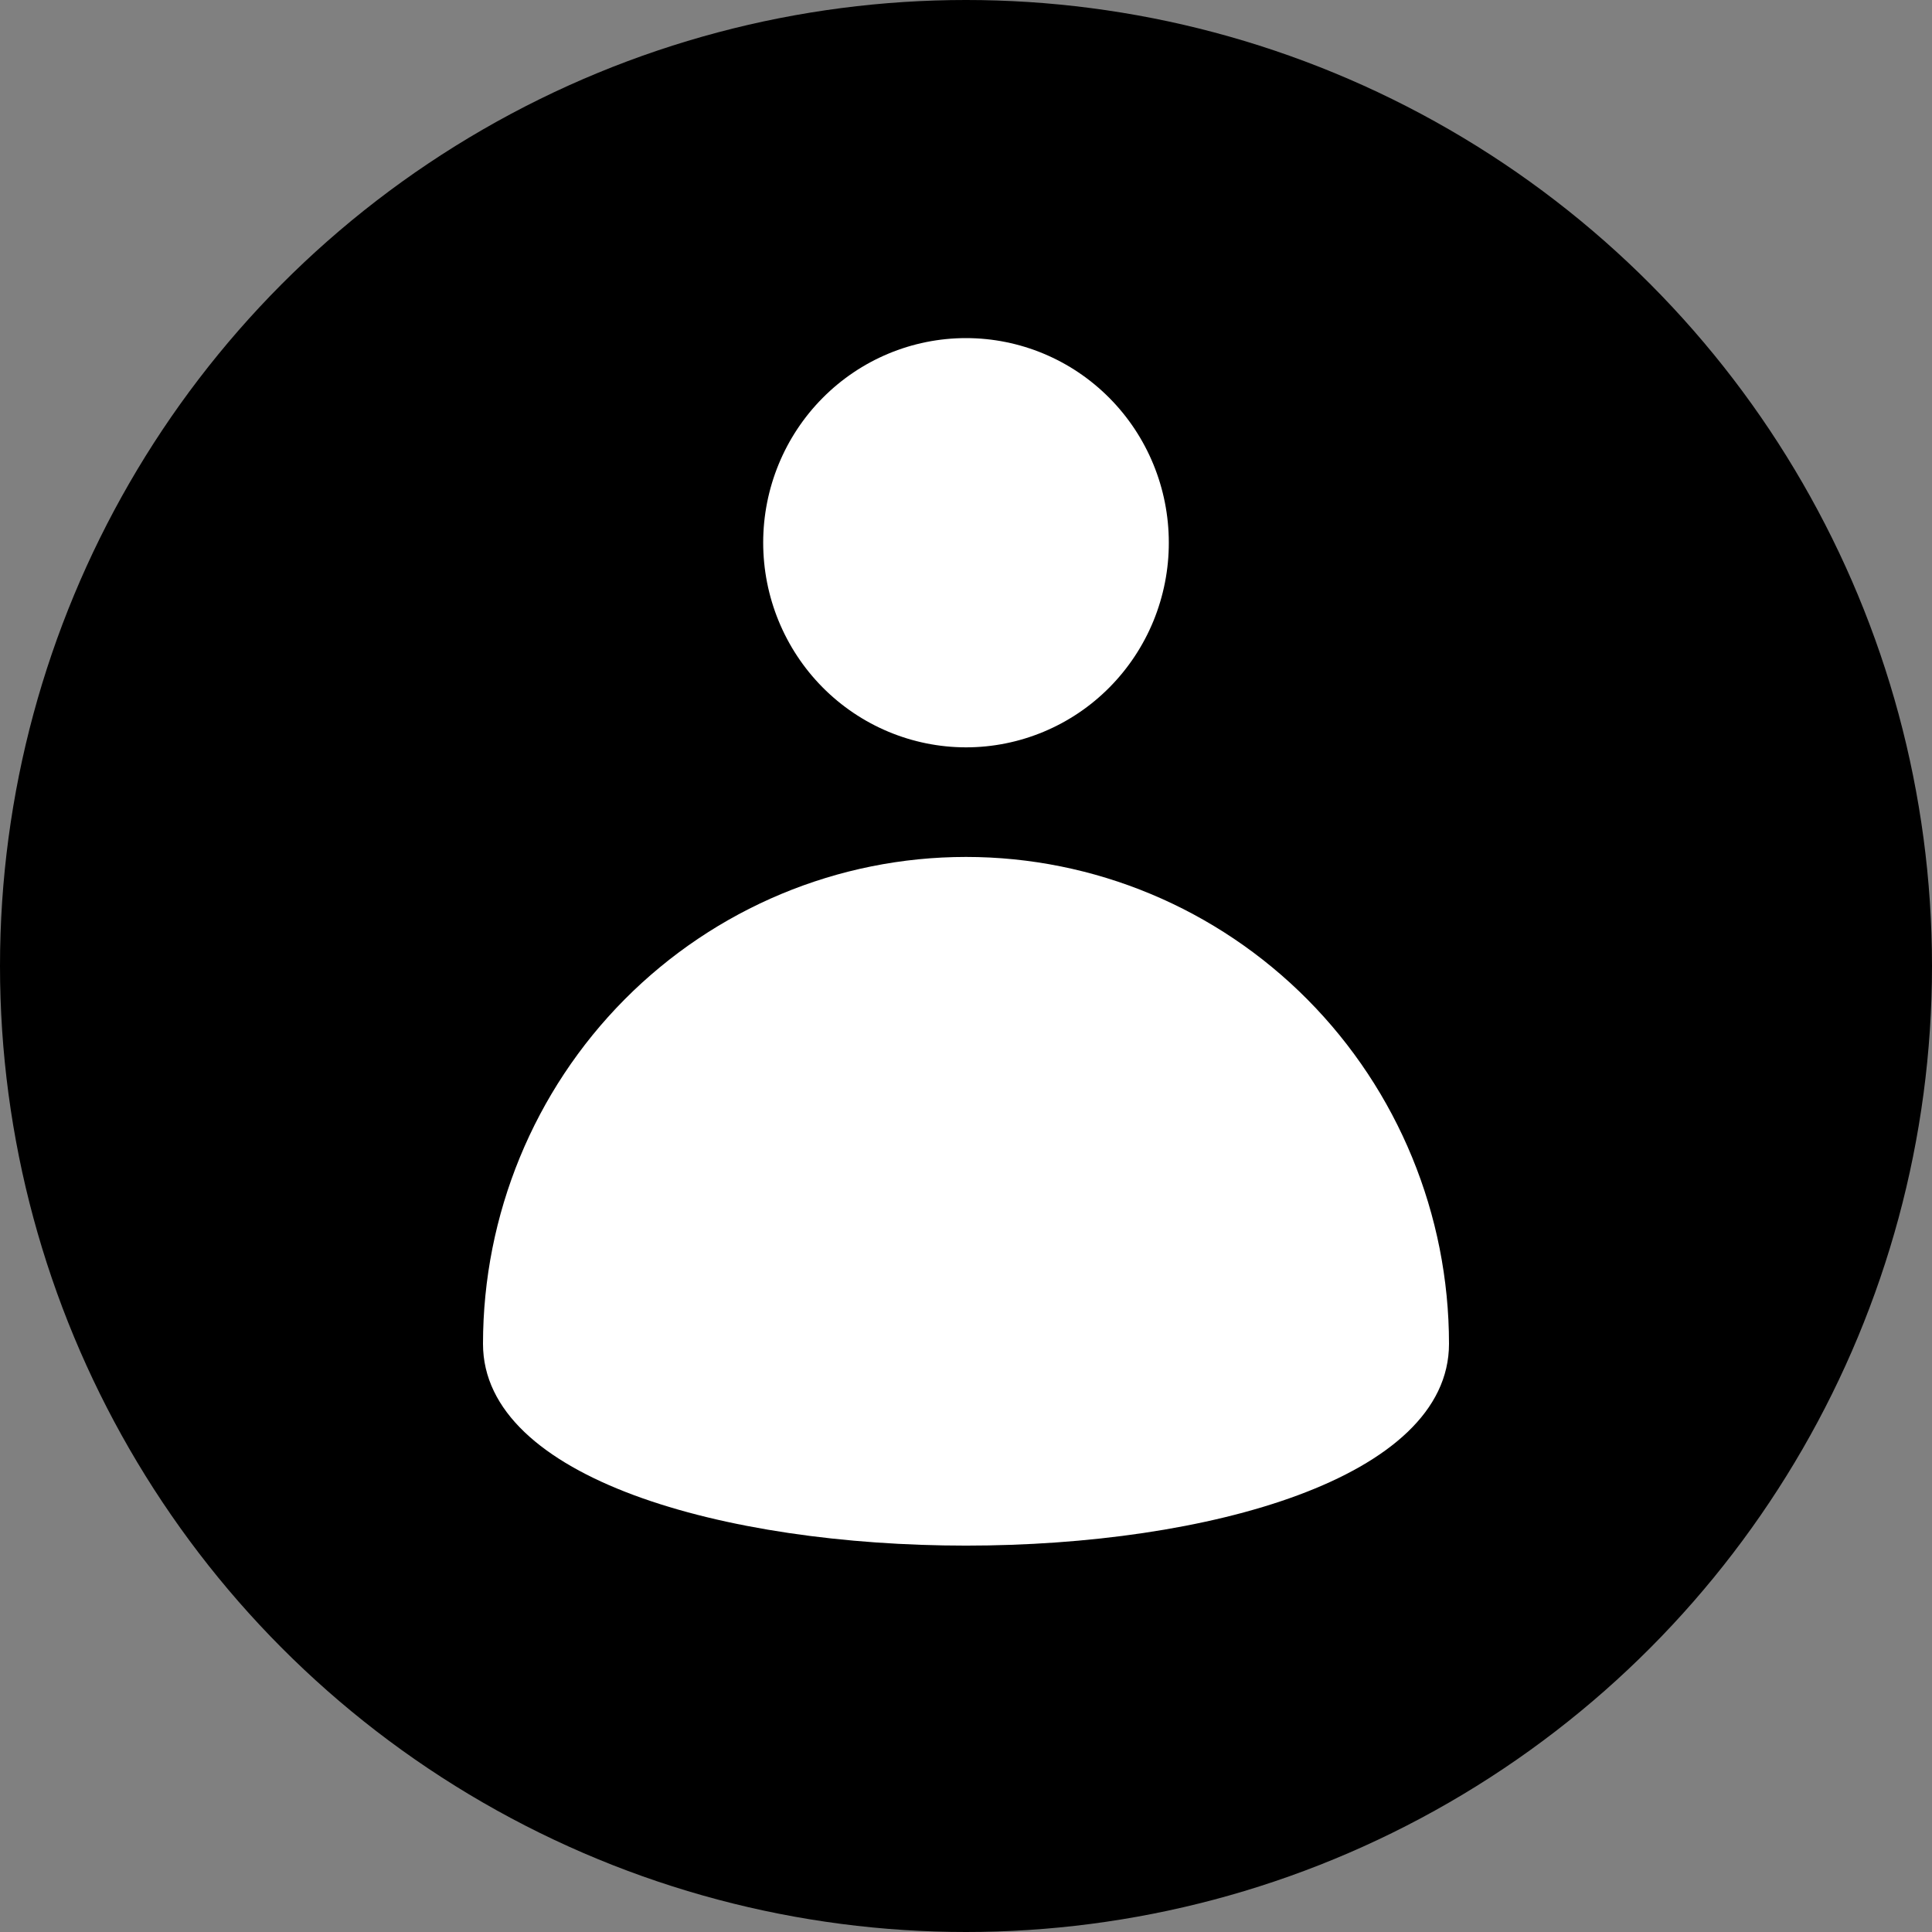 <svg width="40" height="40" viewBox="0 0 40 40" fill="none" xmlns="http://www.w3.org/2000/svg">
<rect x="0" y="0" width="40" height="40" fill="#808080" stroke="none"/>
<circle cx="20" cy="20" r="20" fill="black"/>
<path d="M20 15.473C20.552 15.473 21.098 15.363 21.608 15.15C22.118 14.937 22.581 14.625 22.971 14.231C23.361 13.837 23.67 13.37 23.881 12.856C24.091 12.342 24.2 11.791 24.199 11.234C24.199 10.111 23.757 9.034 22.969 8.24C22.182 7.446 21.114 7 20 7C18.886 7 17.818 7.446 17.031 8.24C16.243 9.034 15.801 10.111 15.801 11.234C15.801 12.358 16.243 13.435 17.03 14.23C17.818 15.025 18.886 15.472 20 15.473Z" fill="white"/>
<path d="M30 27.822C29.999 25.148 28.945 22.584 27.07 20.694C25.195 18.804 22.651 17.742 20 17.742C17.349 17.742 14.806 18.804 12.93 20.694C11.055 22.584 10.001 25.148 10 27.822C10 33.393 30 33.393 30 27.822Z" fill="white"/>
</svg>
